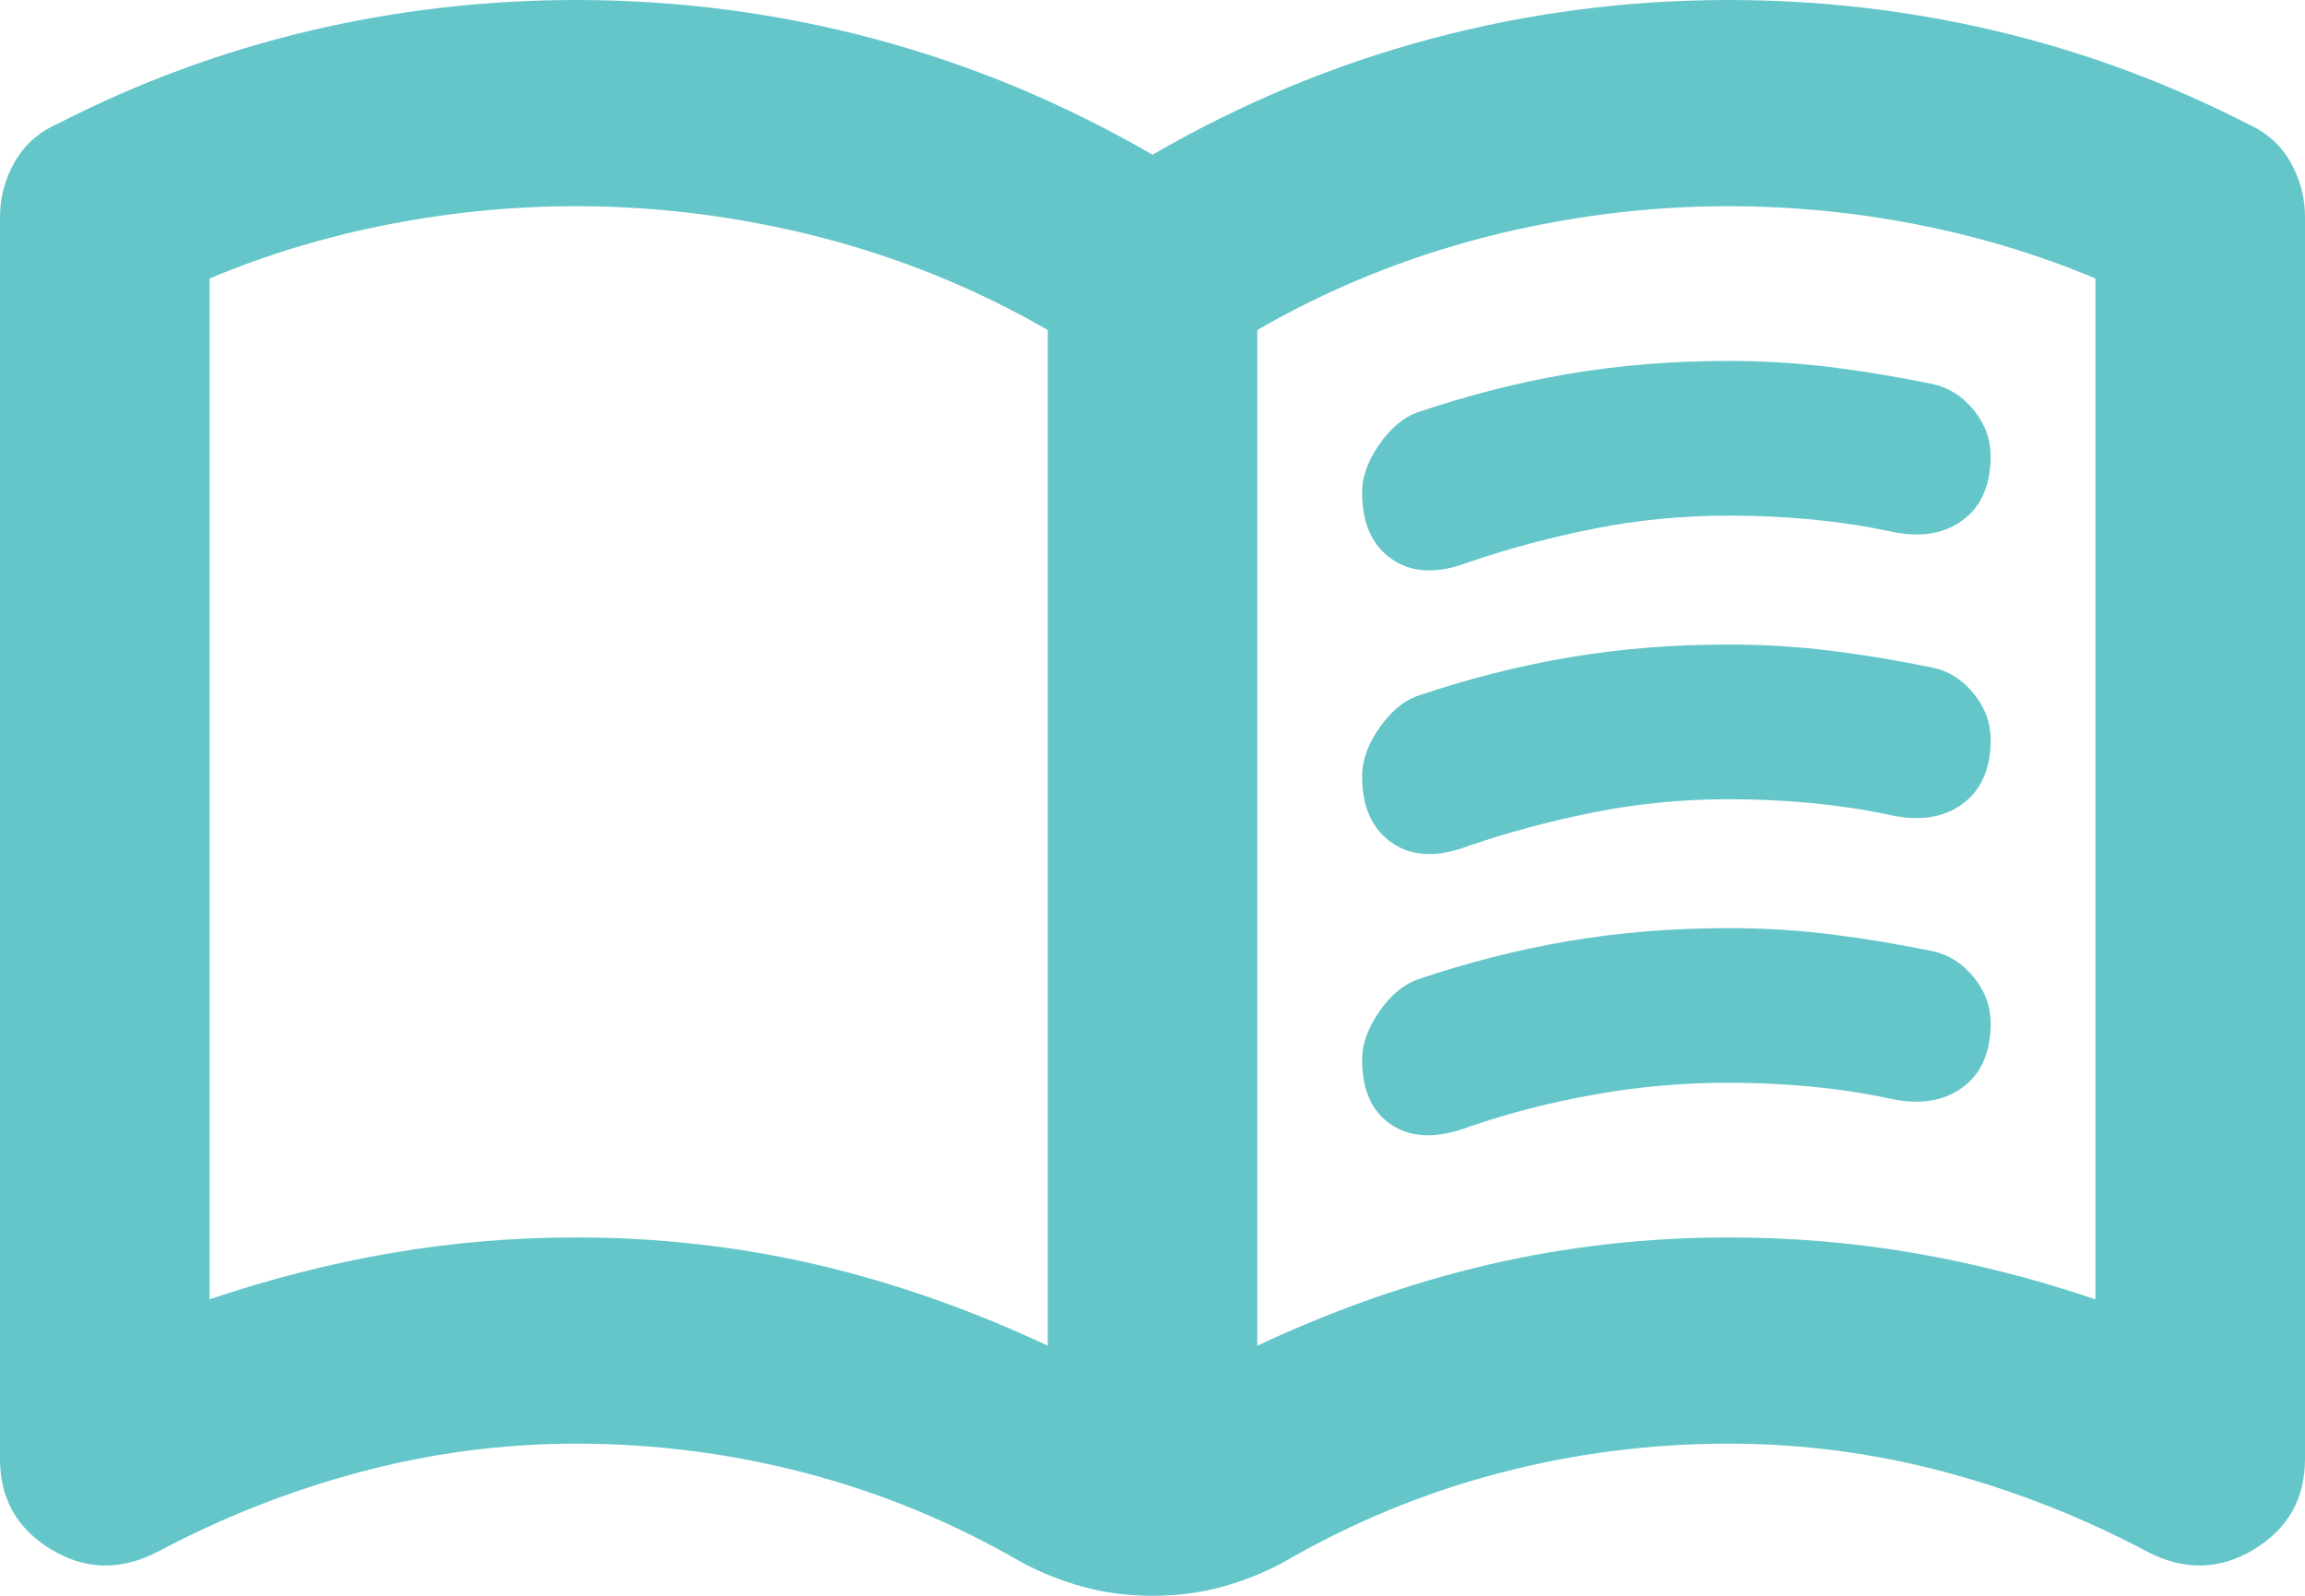 <svg width="26" height="18" viewBox="0 0 26 18" fill="none" xmlns="http://www.w3.org/2000/svg">
<path d="M15.364 5.554C15.364 5.38 15.428 5.2 15.556 5.016C15.684 4.832 15.826 4.711 15.984 4.653C16.555 4.459 17.127 4.313 17.698 4.216C18.269 4.12 18.87 4.071 19.5 4.071C19.894 4.071 20.283 4.095 20.668 4.143C21.051 4.192 21.43 4.255 21.805 4.333C21.982 4.372 22.134 4.468 22.262 4.624C22.39 4.779 22.454 4.953 22.454 5.147C22.454 5.477 22.346 5.719 22.13 5.874C21.913 6.029 21.637 6.068 21.302 5.99C21.026 5.932 20.736 5.888 20.431 5.859C20.126 5.83 19.815 5.816 19.5 5.816C18.988 5.816 18.486 5.864 17.993 5.961C17.501 6.058 17.028 6.184 16.575 6.339C16.221 6.475 15.93 6.465 15.704 6.31C15.477 6.155 15.364 5.903 15.364 5.554ZM15.364 11.951C15.364 11.777 15.428 11.598 15.556 11.413C15.684 11.229 15.826 11.108 15.984 11.05C16.555 10.856 17.127 10.711 17.698 10.614C18.269 10.517 18.87 10.469 19.5 10.469C19.894 10.469 20.283 10.492 20.668 10.541C21.051 10.589 21.43 10.653 21.805 10.73C21.982 10.769 22.134 10.866 22.262 11.021C22.39 11.176 22.454 11.351 22.454 11.544C22.454 11.874 22.346 12.116 22.13 12.271C21.913 12.427 21.637 12.465 21.302 12.388C21.026 12.33 20.736 12.286 20.431 12.256C20.126 12.228 19.815 12.213 19.5 12.213C18.988 12.213 18.486 12.257 17.993 12.345C17.501 12.431 17.028 12.553 16.575 12.708C16.221 12.843 15.93 12.838 15.704 12.693C15.477 12.547 15.364 12.3 15.364 11.951ZM15.364 8.753C15.364 8.578 15.428 8.399 15.556 8.214C15.684 8.03 15.826 7.91 15.984 7.851C16.555 7.658 17.127 7.512 17.698 7.415C18.269 7.318 18.87 7.27 19.5 7.27C19.894 7.27 20.283 7.294 20.668 7.342C21.051 7.391 21.43 7.454 21.805 7.532C21.982 7.57 22.134 7.667 22.262 7.822C22.39 7.977 22.454 8.152 22.454 8.346C22.454 8.675 22.346 8.918 22.13 9.073C21.913 9.228 21.637 9.267 21.302 9.189C21.026 9.131 20.736 9.087 20.431 9.058C20.126 9.029 19.815 9.015 19.5 9.015C18.988 9.015 18.486 9.063 17.993 9.16C17.501 9.257 17.028 9.383 16.575 9.538C16.221 9.674 15.93 9.664 15.704 9.509C15.477 9.354 15.364 9.102 15.364 8.753ZM6.5 13.958C7.426 13.958 8.327 14.06 9.204 14.263C10.08 14.467 10.951 14.772 11.818 15.179V3.722C11.011 3.257 10.154 2.908 9.248 2.675C8.342 2.443 7.426 2.326 6.5 2.326C5.791 2.326 5.087 2.394 4.388 2.53C3.688 2.666 3.014 2.869 2.364 3.141V14.656C3.053 14.423 3.738 14.249 4.418 14.133C5.097 14.016 5.791 13.958 6.5 13.958ZM14.182 15.179C15.049 14.772 15.92 14.467 16.797 14.263C17.673 14.06 18.574 13.958 19.5 13.958C20.209 13.958 20.904 14.016 21.584 14.133C22.263 14.249 22.947 14.423 23.636 14.656V3.141C22.986 2.869 22.312 2.666 21.613 2.53C20.913 2.394 20.209 2.326 19.5 2.326C18.574 2.326 17.658 2.443 16.752 2.675C15.846 2.908 14.989 3.257 14.182 3.722V15.179ZM13 18C12.724 18 12.463 17.966 12.218 17.899C11.971 17.831 11.739 17.738 11.523 17.622C10.755 17.176 9.947 16.842 9.1 16.619C8.253 16.396 7.386 16.284 6.5 16.284C5.673 16.284 4.86 16.391 4.063 16.604C3.265 16.817 2.502 17.118 1.773 17.506C1.359 17.719 0.96 17.709 0.577 17.477C0.192 17.244 0 16.905 0 16.459V2.443C0 2.229 0.054 2.026 0.163 1.832C0.271 1.638 0.433 1.493 0.65 1.396C1.556 0.931 2.502 0.582 3.486 0.349C4.471 0.116 5.476 0 6.5 0C7.642 0 8.76 0.145 9.854 0.436C10.947 0.727 11.995 1.163 13 1.745C14.005 1.163 15.054 0.727 16.147 0.436C17.24 0.145 18.358 0 19.5 0C20.524 0 21.529 0.116 22.514 0.349C23.498 0.582 24.444 0.931 25.35 1.396C25.567 1.493 25.729 1.638 25.838 1.832C25.946 2.026 26 2.229 26 2.443V16.459C26 16.905 25.808 17.244 25.424 17.477C25.04 17.709 24.641 17.719 24.227 17.506C23.498 17.118 22.735 16.817 21.937 16.604C21.14 16.391 20.327 16.284 19.5 16.284C18.614 16.284 17.747 16.396 16.9 16.619C16.053 16.842 15.245 17.176 14.477 17.622C14.261 17.738 14.029 17.831 13.784 17.899C13.537 17.966 13.276 18 13 18Z" fill="#65C6CA"/>
</svg>

